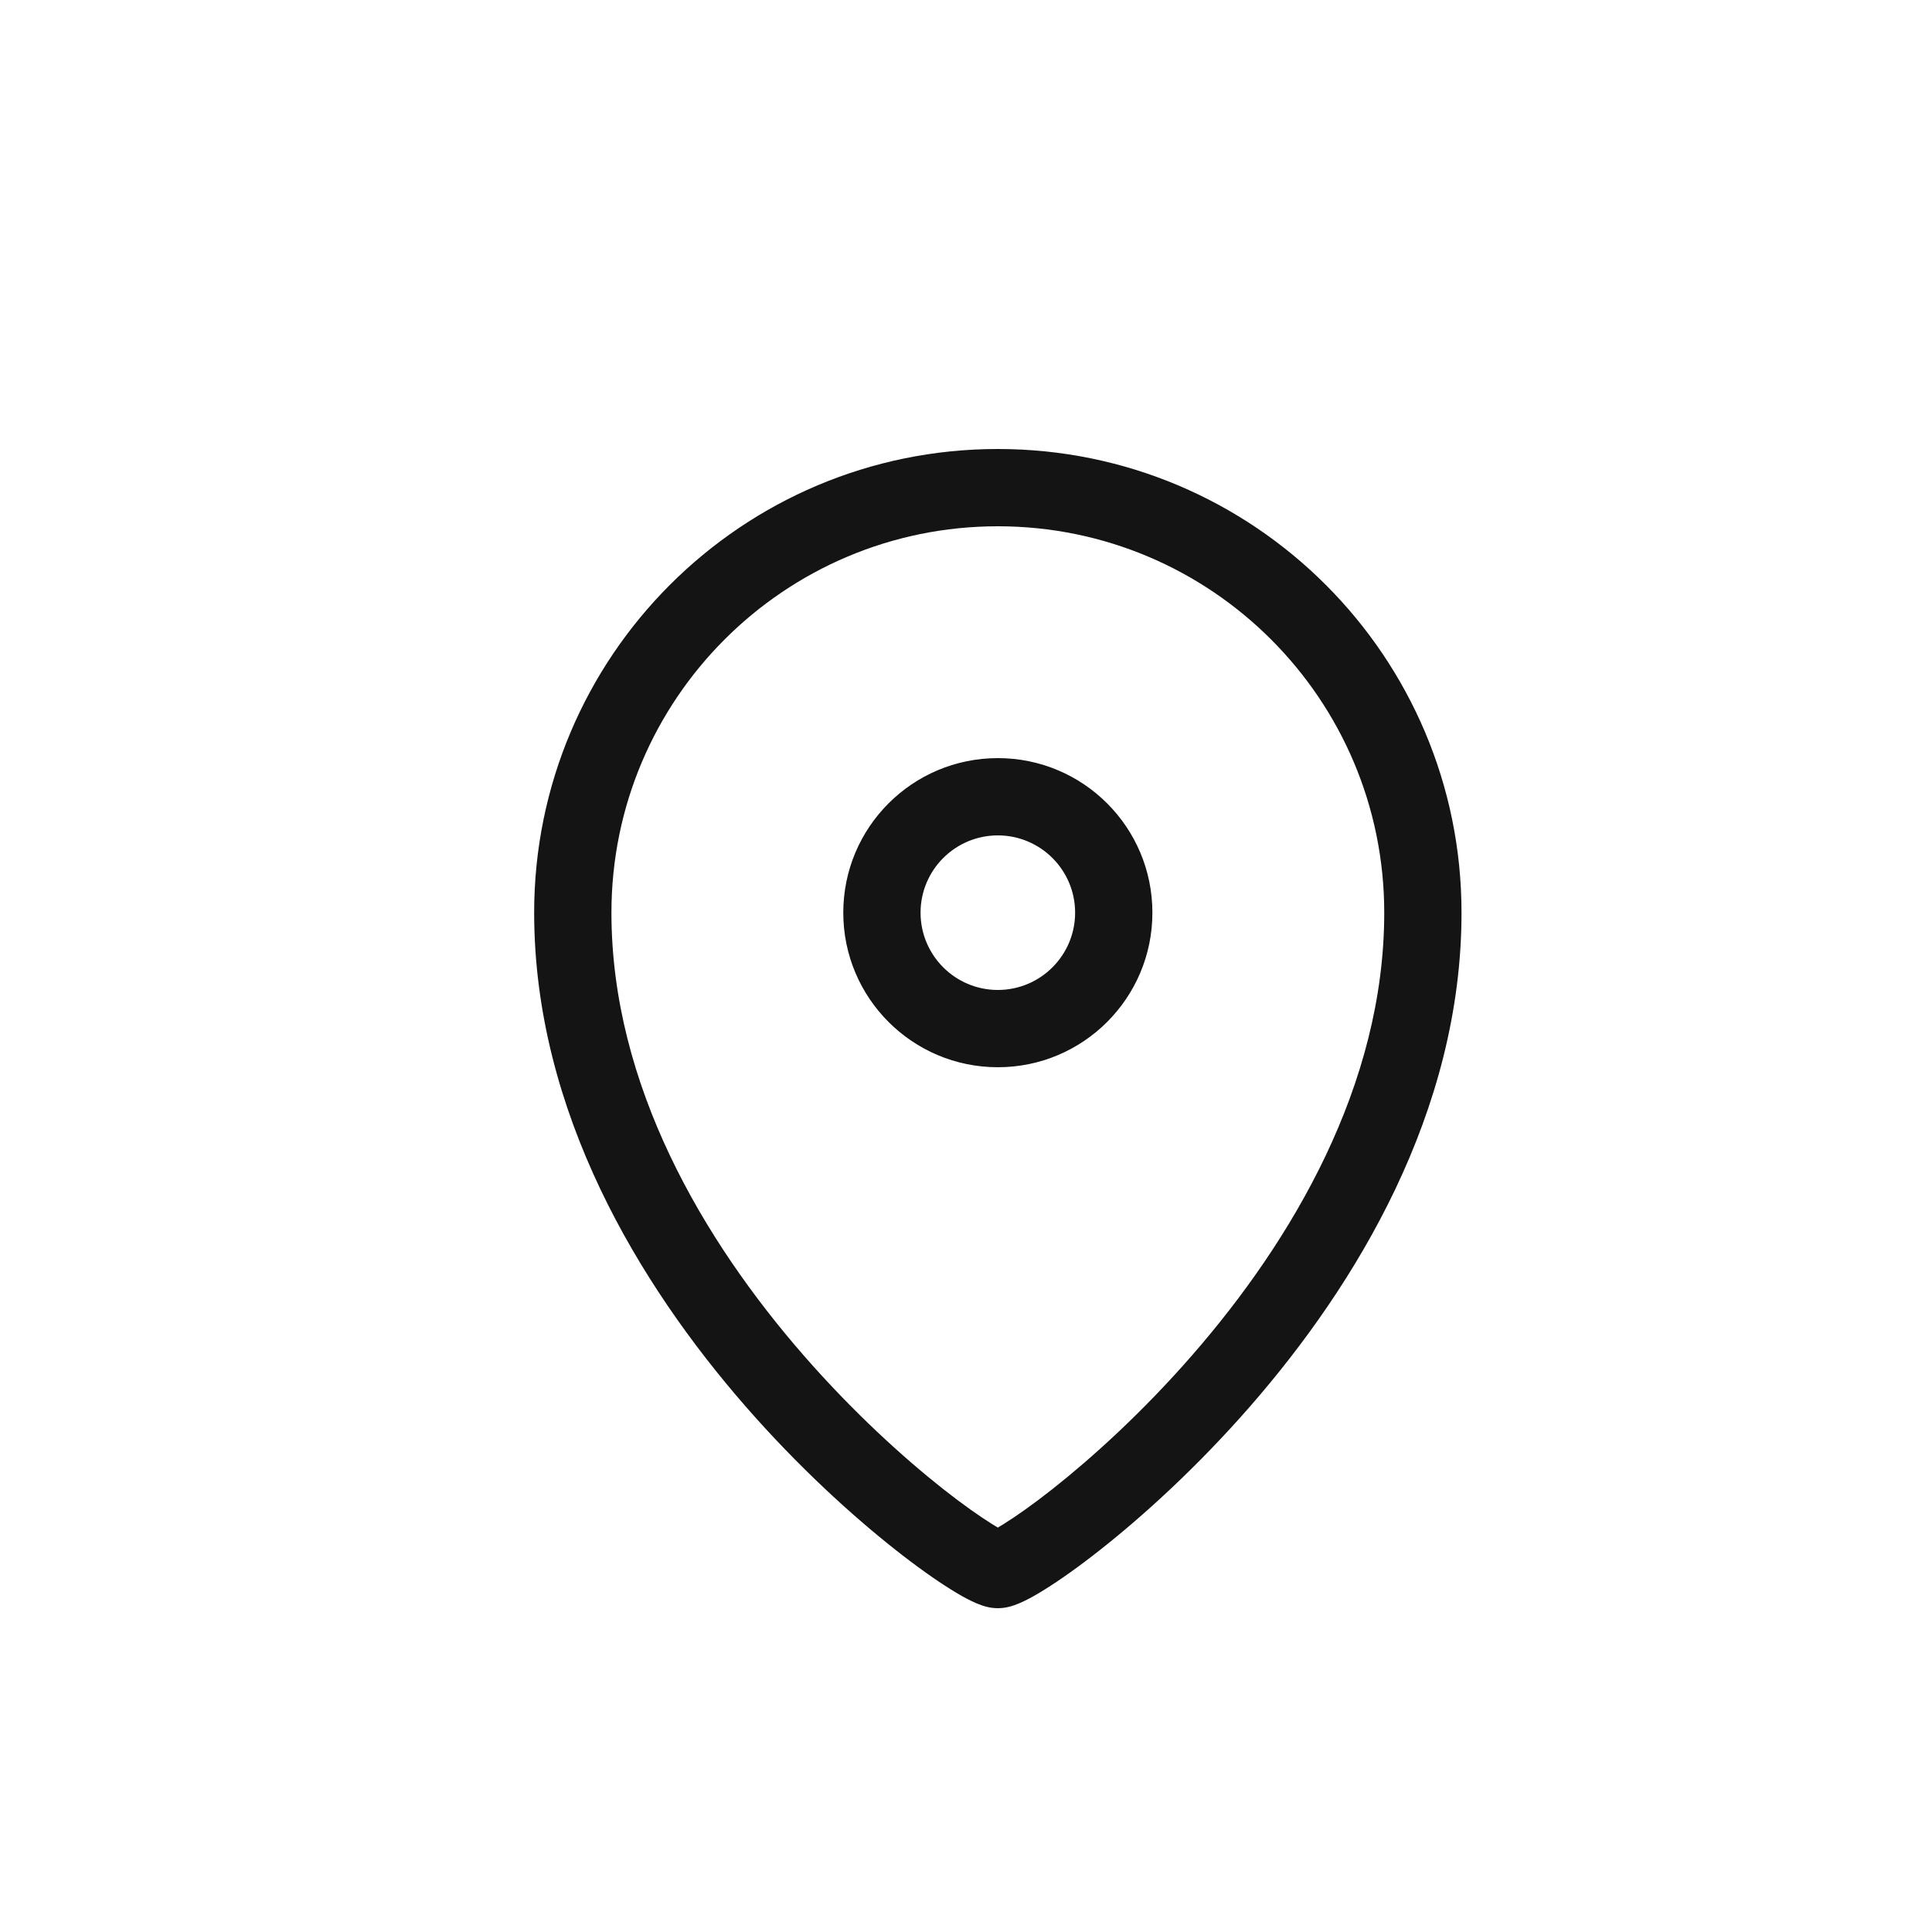 <svg width="25" height="25" viewBox="0 0 25 25" fill="none" xmlns="http://www.w3.org/2000/svg">
<g id="compass-icon">
<path id="Vector" fill-rule="evenodd" clip-rule="evenodd" d="M7.912 11.81C7.912 9.048 10.151 6.81 12.912 6.81C15.673 6.81 17.912 9.048 17.912 11.81C17.912 14.041 16.72 16.053 15.427 17.536C14.786 18.272 14.133 18.862 13.622 19.266C13.366 19.468 13.149 19.62 12.992 19.718C12.962 19.737 12.936 19.753 12.912 19.767C12.888 19.753 12.862 19.737 12.832 19.718C12.675 19.62 12.458 19.468 12.202 19.266C11.691 18.862 11.038 18.272 10.397 17.536C9.104 16.053 7.912 14.041 7.912 11.81ZM12.912 5.81C9.598 5.81 6.912 8.496 6.912 11.81C6.912 14.391 8.28 16.629 9.643 18.193C10.329 18.98 11.028 19.613 11.583 20.051C11.86 20.27 12.106 20.444 12.302 20.566C12.399 20.627 12.49 20.679 12.57 20.717C12.61 20.737 12.655 20.756 12.701 20.772C12.737 20.785 12.816 20.81 12.912 20.81C13.008 20.81 13.087 20.785 13.123 20.772C13.169 20.756 13.214 20.737 13.254 20.717C13.334 20.679 13.425 20.627 13.522 20.566C13.718 20.444 13.964 20.27 14.241 20.051C14.796 19.613 15.495 18.98 16.181 18.193C17.544 16.629 18.912 14.391 18.912 11.81C18.912 8.496 16.226 5.81 12.912 5.81ZM11.912 11.81C11.912 11.258 12.36 10.81 12.912 10.81C13.464 10.81 13.912 11.258 13.912 11.81C13.912 12.362 13.464 12.81 12.912 12.81C12.36 12.81 11.912 12.362 11.912 11.81ZM12.912 9.81C11.807 9.81 10.912 10.705 10.912 11.81C10.912 12.914 11.807 13.81 12.912 13.81C14.017 13.81 14.912 12.914 14.912 11.81C14.912 10.705 14.017 9.81 12.912 9.81Z" fill="#141415"/>
</g>
</svg>
